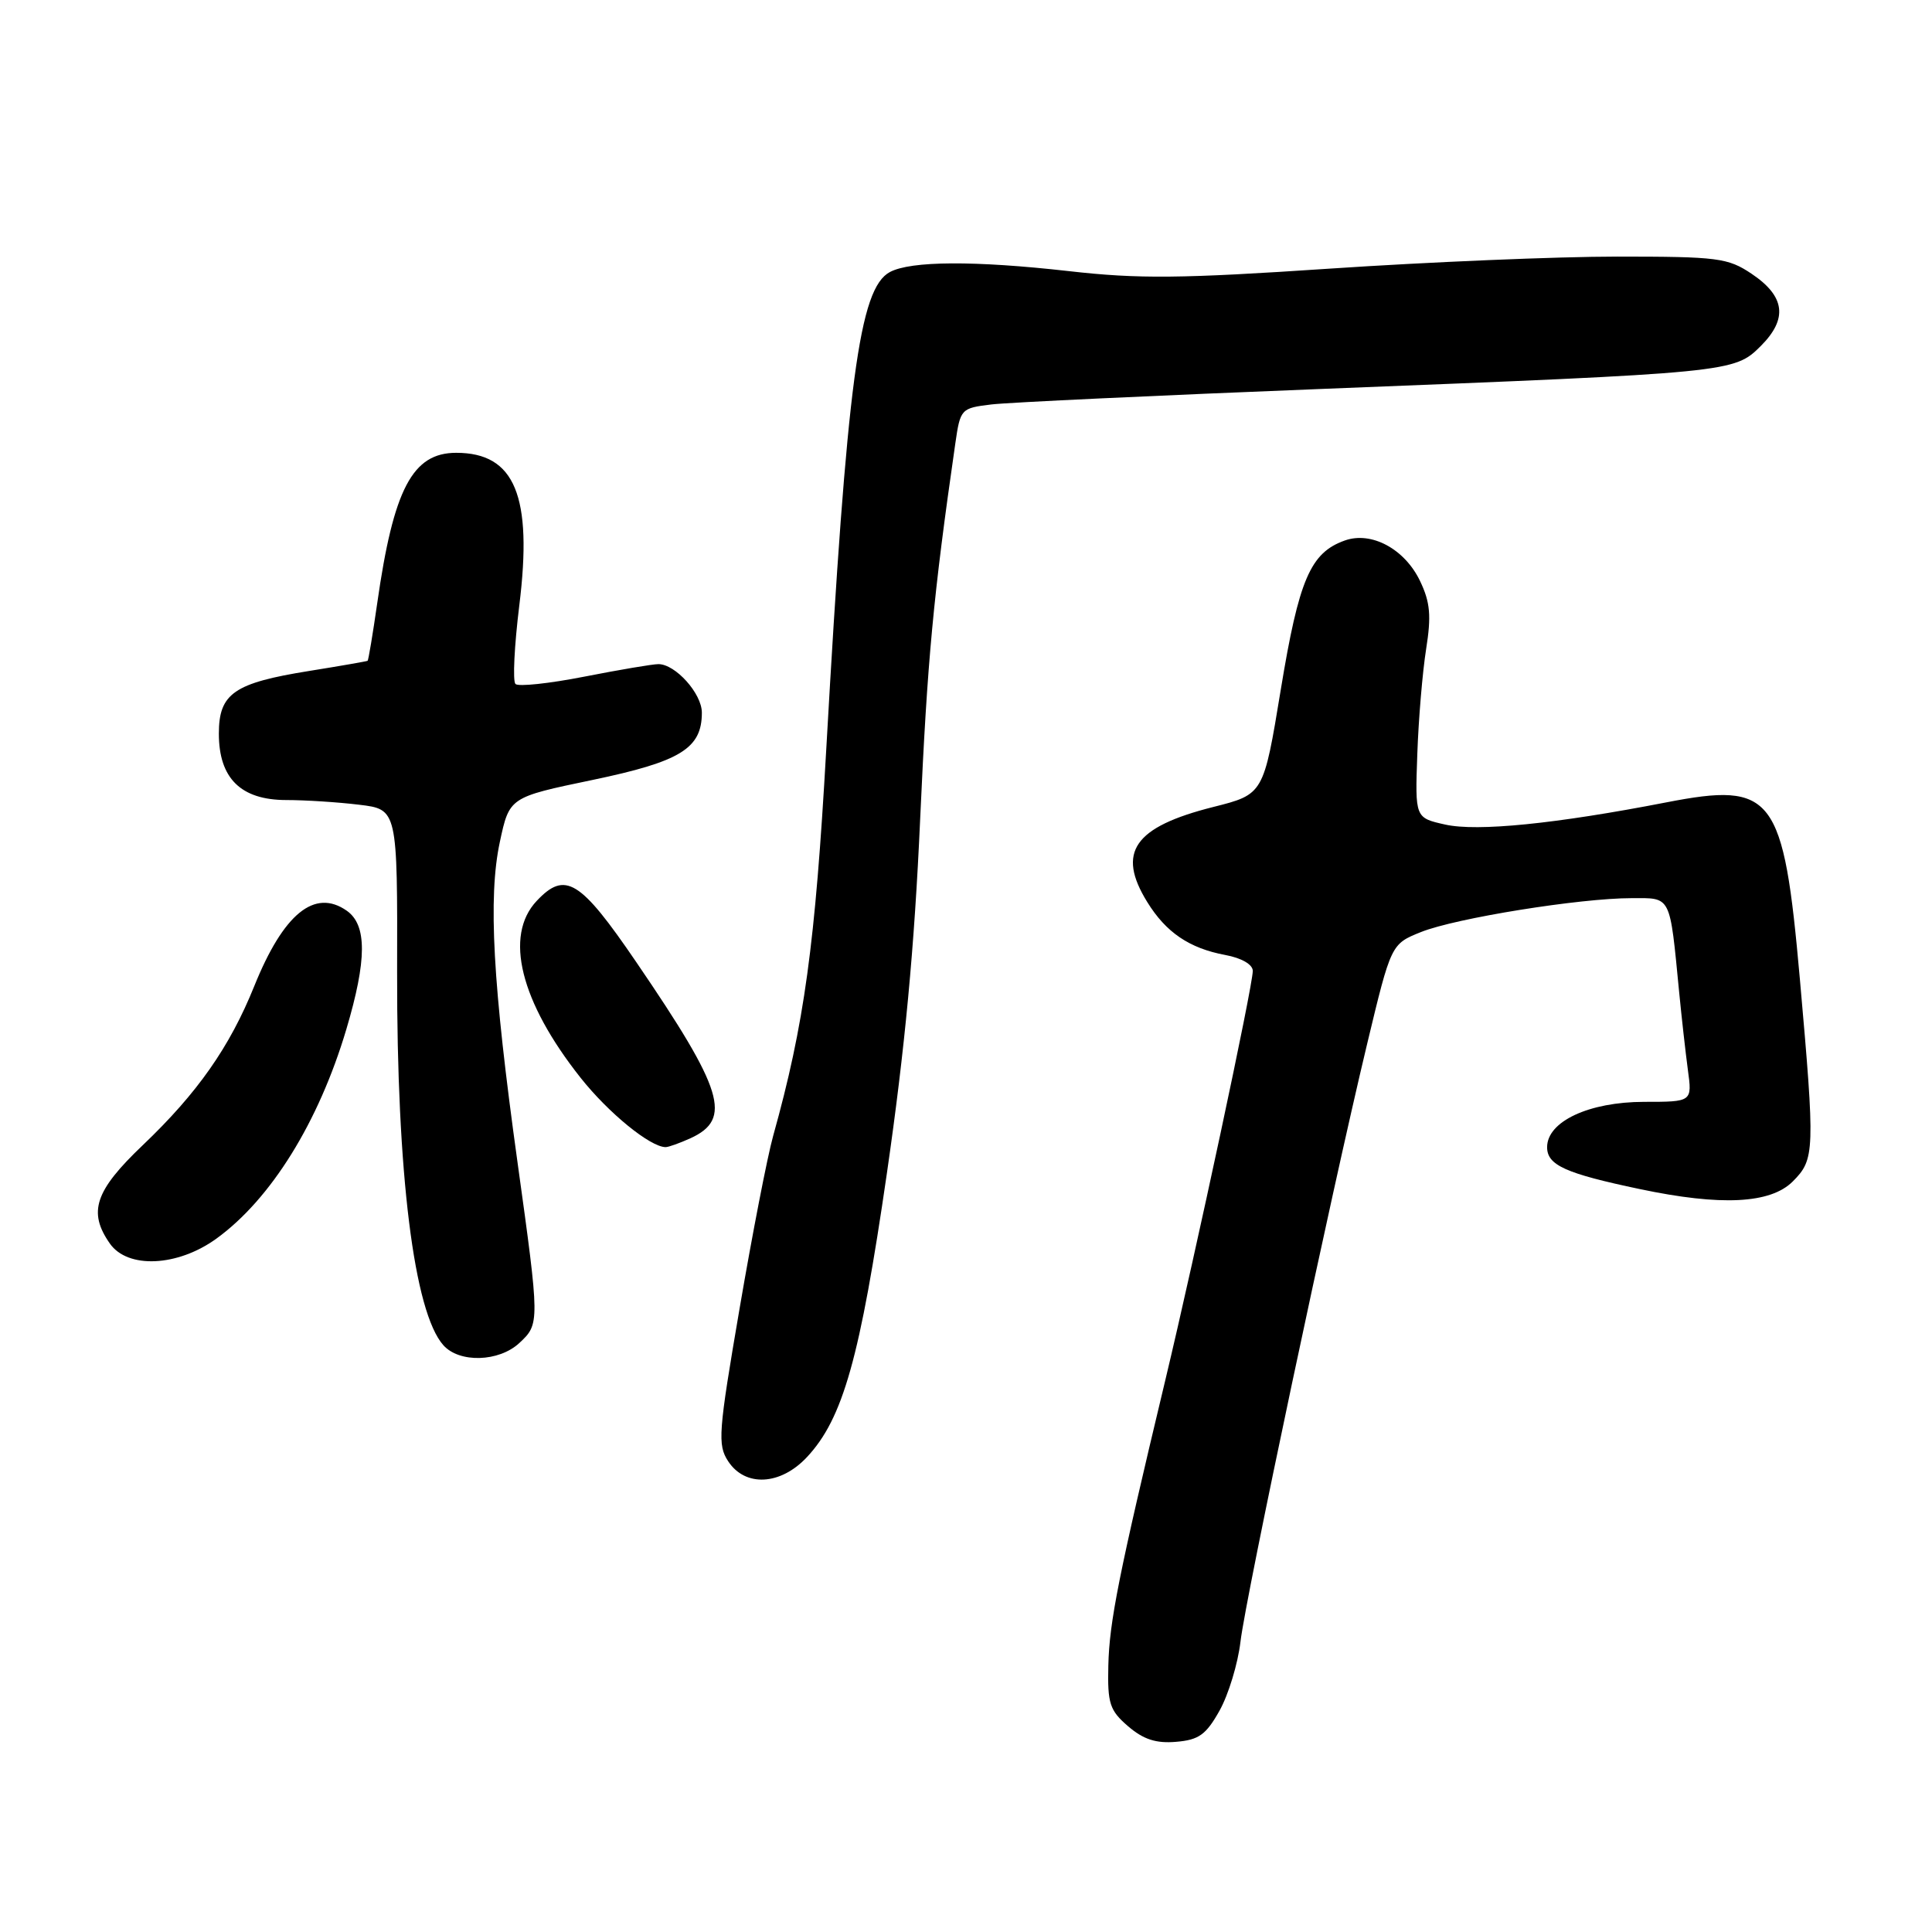 <?xml version="1.0" encoding="UTF-8" standalone="no"?>
<!DOCTYPE svg PUBLIC "-//W3C//DTD SVG 1.1//EN" "http://www.w3.org/Graphics/SVG/1.1/DTD/svg11.dtd" >
<svg xmlns="http://www.w3.org/2000/svg" xmlns:xlink="http://www.w3.org/1999/xlink" version="1.1" viewBox="0 0 256 256">
 <g >
 <path fill="currentColor"
d=" M 161.60 226.66 C 162.78 224.55 164.03 220.44 164.37 217.53 C 165.07 211.56 176.34 158.38 181.16 138.29 C 184.33 125.09 184.33 125.09 188.29 123.50 C 192.88 121.66 209.33 119.01 216.20 119.01 C 221.50 119.00 221.23 118.48 222.50 131.50 C 222.82 134.80 223.34 139.41 223.65 141.75 C 224.23 146.00 224.23 146.00 217.86 146.00 C 210.54 146.01 205.00 148.60 205.00 152.01 C 205.00 154.39 207.43 155.49 217.29 157.56 C 228.06 159.83 234.59 159.50 237.55 156.55 C 240.48 153.61 240.52 152.63 238.49 129.70 C 236.32 105.31 235.00 103.56 220.79 106.32 C 206.12 109.17 195.75 110.21 191.50 109.26 C 187.50 108.37 187.50 108.37 187.80 99.94 C 187.96 95.30 188.49 89.03 188.97 86.00 C 189.67 81.60 189.51 79.80 188.17 77.00 C 186.14 72.74 181.72 70.36 178.19 71.62 C 173.63 73.24 172.11 76.78 169.71 91.38 C 167.43 105.25 167.43 105.25 160.76 106.93 C 150.25 109.58 147.93 112.92 152.02 119.53 C 154.50 123.55 157.59 125.65 162.35 126.54 C 164.52 126.94 166.00 127.80 166.00 128.65 C 166.00 130.68 158.48 165.87 154.38 183.00 C 148.23 208.69 146.99 214.92 146.86 220.70 C 146.74 225.73 147.04 226.64 149.48 228.74 C 151.50 230.48 153.19 231.03 155.84 230.80 C 158.85 230.55 159.81 229.86 161.60 226.66 Z  M 106.93 193.07 C 111.70 187.97 113.97 179.91 117.52 155.45 C 119.90 139.01 121.17 125.54 121.93 108.45 C 122.88 87.42 123.66 79.04 126.58 58.79 C 127.25 54.16 127.33 54.08 131.38 53.59 C 133.65 53.32 153.50 52.39 175.50 51.52 C 229.46 49.39 229.79 49.36 233.31 45.85 C 236.92 42.24 236.55 39.27 232.10 36.28 C 228.95 34.17 227.64 34.00 214.29 34.00 C 206.36 34.00 189.25 34.72 176.27 35.59 C 156.46 36.92 150.88 36.98 141.58 35.92 C 129.16 34.52 120.69 34.56 117.91 36.05 C 113.86 38.22 112.24 50.40 109.48 99.34 C 108.02 125.19 106.58 135.71 102.45 150.50 C 101.68 153.25 99.68 163.55 98.00 173.38 C 95.18 189.82 95.06 191.45 96.49 193.63 C 98.75 197.07 103.43 196.82 106.93 193.07 Z  M 68.81 177.96 C 71.53 175.43 71.53 175.30 68.57 153.99 C 65.29 130.41 64.66 118.91 66.23 111.57 C 67.50 105.64 67.50 105.64 78.50 103.35 C 90.18 100.91 93.00 99.18 93.00 94.43 C 93.00 91.90 89.50 88.00 87.24 88.00 C 86.48 88.00 82.06 88.75 77.42 89.66 C 72.78 90.57 68.67 91.01 68.30 90.63 C 67.92 90.25 68.15 85.57 68.81 80.22 C 70.60 65.72 68.23 60.00 60.45 60.00 C 54.65 60.00 52.14 64.79 49.98 79.96 C 49.39 84.06 48.82 87.48 48.71 87.56 C 48.59 87.63 45.12 88.24 41.00 88.90 C 31.00 90.50 29.00 91.89 29.00 97.21 C 29.00 103.13 31.91 106.00 37.92 106.01 C 40.44 106.01 44.79 106.29 47.58 106.63 C 52.67 107.24 52.67 107.24 52.62 128.87 C 52.57 155.52 54.85 173.88 58.75 178.25 C 60.87 180.63 66.11 180.47 68.81 177.96 Z  M 28.68 164.12 C 35.91 158.88 42.23 148.69 45.89 136.39 C 48.63 127.18 48.64 122.56 45.94 120.67 C 41.69 117.70 37.56 121.07 33.69 130.67 C 30.43 138.75 26.16 144.84 18.91 151.75 C 12.57 157.79 11.63 160.60 14.56 164.78 C 16.92 168.15 23.53 167.85 28.68 164.12 Z  M 91.48 150.83 C 97.06 148.28 95.89 144.46 84.32 127.50 C 76.87 116.57 74.89 115.36 71.11 119.38 C 66.77 124.00 68.94 132.72 76.93 142.81 C 80.63 147.48 86.16 151.99 88.20 152.00 C 88.59 152.00 90.06 151.47 91.48 150.83 Z "/>
</g>
</svg>